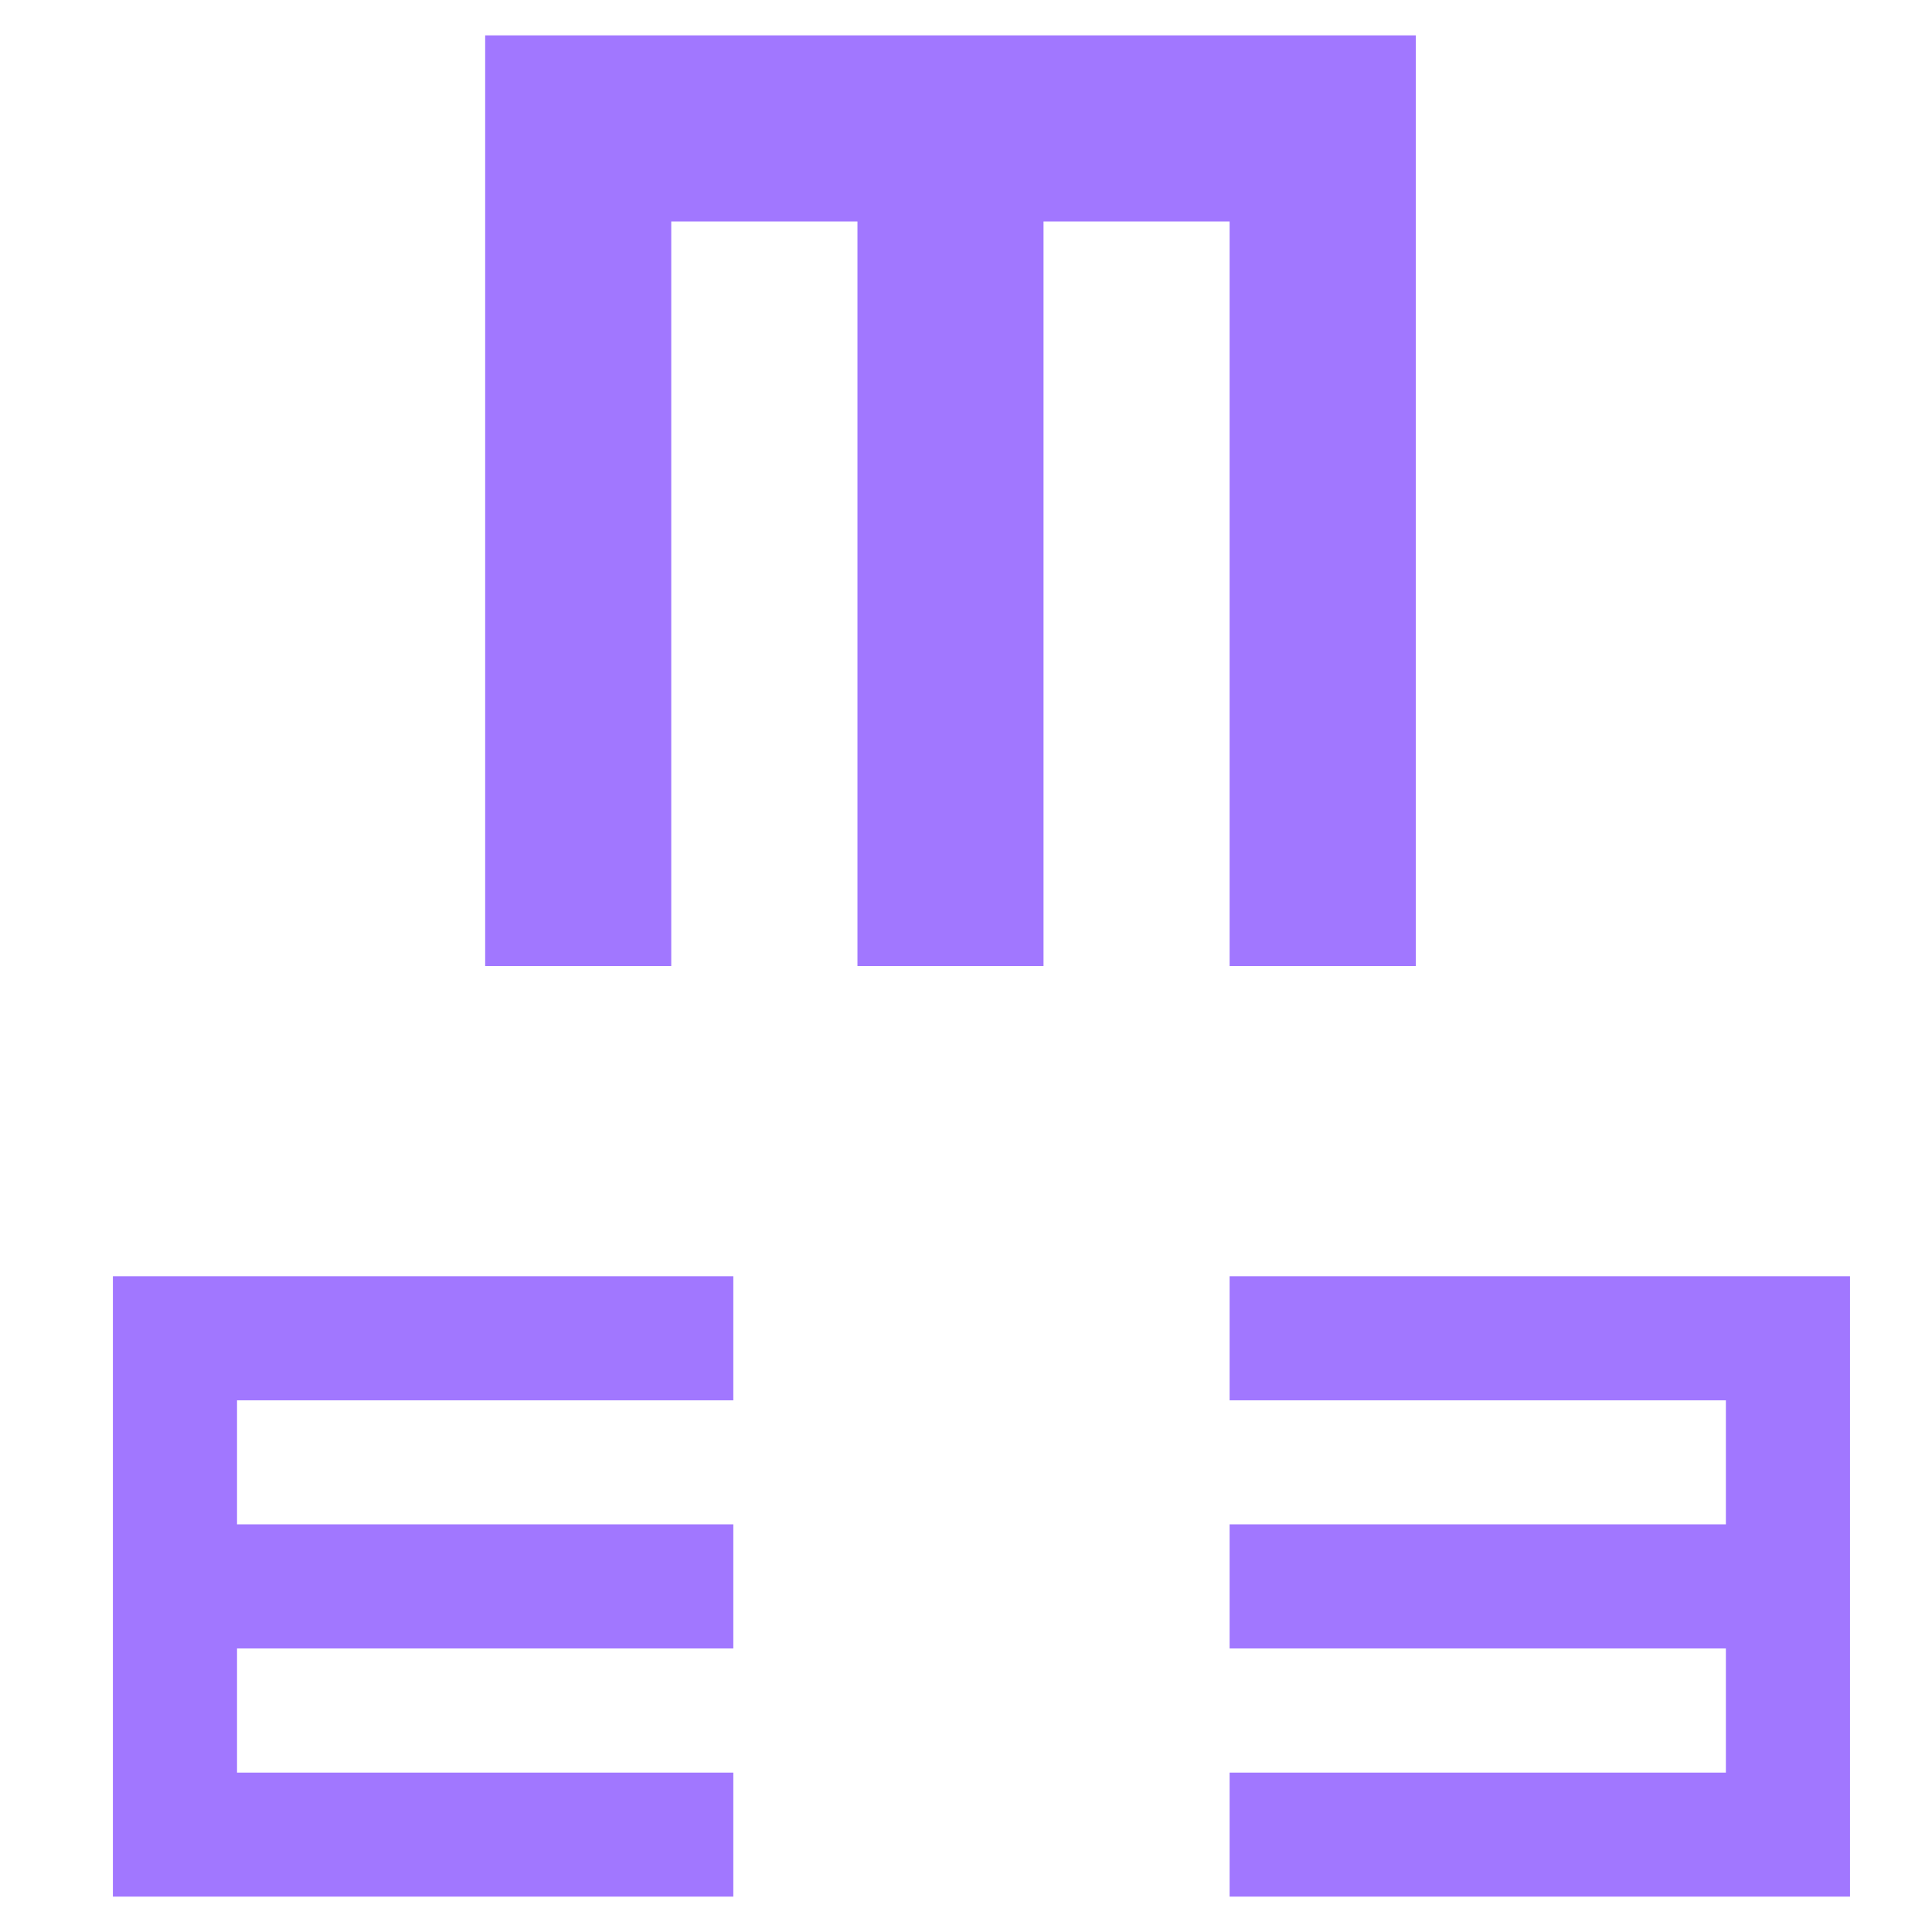 <svg xmlns="http://www.w3.org/2000/svg" width="16" height="16" viewBox="0 0 16 16">
  <g id="acuity_test" data-name="acuity test" transform="translate(-49.707 -155.707)">
    <g id="Group_16492" data-name="Group 16492" transform="translate(50 156)">
      <g id="visual_acuity_test" data-name="visual acuity test" transform="translate(0 0)">
        <rect id="Rectangle_15092" data-name="Rectangle 15092" width="16" height="16" transform="translate(-0.293 -0.293)" fill="#a177ff" opacity="0"/>
        <g id="Group_39691" data-name="Group 39691" transform="translate(0.642)">
          <path id="tumbling_E" data-name="tumbling E" d="M0,0V1.541H6.166V3.083H0V4.624H6.166V6.165H0V7.707H7.707V0Z" transform="translate(3.083 7.707) rotate(-90)" fill="#a177ff"/>
          <path id="tumbling_E-2" data-name="tumbling E" d="M0,0V1.027H4.11V2.055H0V3.083H4.11V4.11H0V5.138H5.138V0Z" transform="translate(5.138 15.414) rotate(180)" fill="#a177ff"/>
          <path id="tumbling_E-3" data-name="tumbling E" d="M0,0V1.028H4.11V2.055H0V3.083H4.11V4.111H0V5.138H5.138V0Z" transform="translate(9.248 10.276)" fill="#a177ff"/>
        </g>
      </g>
    </g>
  </g>
</svg>
